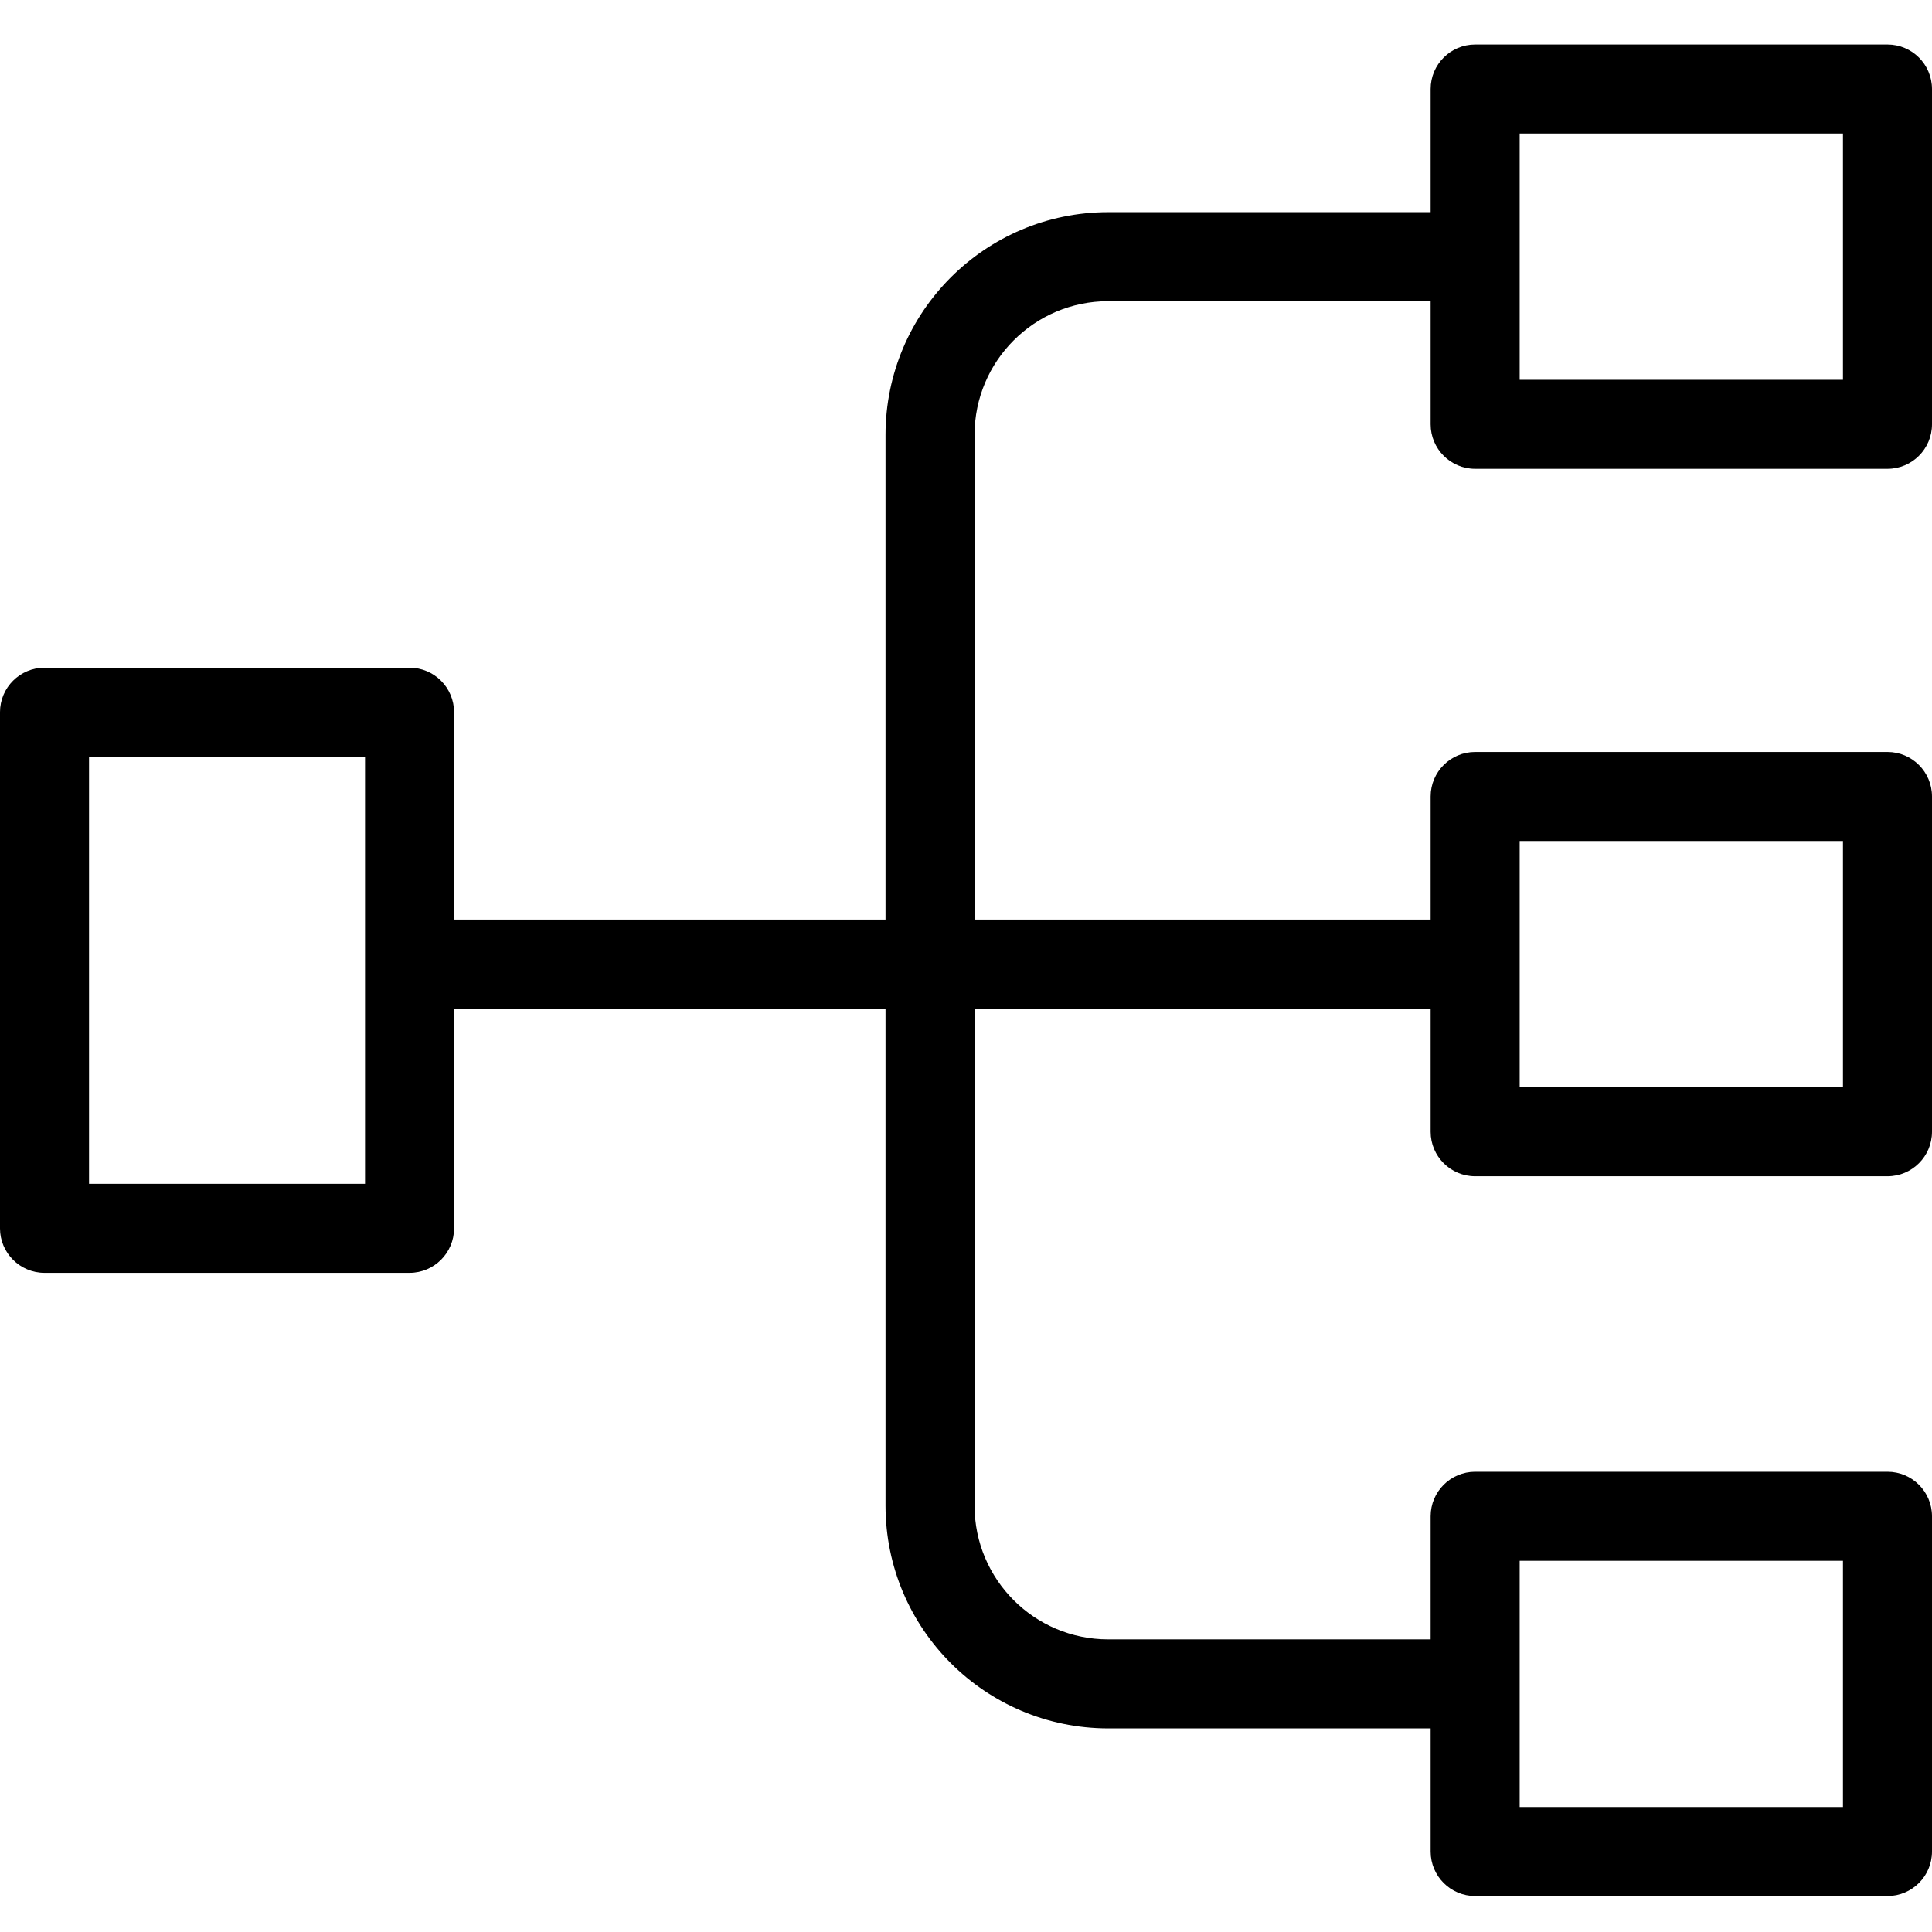 <svg height="434pt" viewBox="0 -9 434 433" width="434pt" xmlns="http://www.w3.org/2000/svg"><path d="m424 .5h-92.625c-5.523 0-10 4.477-10 10v27.66h-72.453c-27.602.031-49.969 22.398-50 50v108.918h-96.922v-46.586c0-5.523-4.477-10-10-10h-82c-5.523 0-10 4.477-10 10v115.938c0 5.523 4.477 10 10 10h82c5.523 0 10-4.477 10-10v-49.352h96.922v111.688c.031 27.602 22.398 49.969 50 50h72.453v27.656c0 5.523 4.477 10 10 10h92.625c5.523 0 10-4.477 10-10v-75.312c0-5.523-4.477-10-10-10h-92.625c-5.523 0-10 4.477-10 10v27.656h-72.453c-16.562-.02-29.98-13.438-30-30v-111.688h102.453v27.656c0 5.523 4.477 10 10 10h92.625c5.523 0 10-4.477 10-10v-75.312c0-5.523-4.477-10-10-10h-92.625c-5.523 0-10 4.477-10 10v27.656h-102.453v-108.918c.02-16.559 13.438-29.98 30-30h72.453v27.656c0 5.523 4.477 10 10 10h92.625c5.523 0 10-4.477 10-10v-75.316c0-5.523-4.477-10-10-10zm-342 255.93h-62v-95.938h62zm259.375 84.68h72.625v55.312h-72.625zm0-161.688h72.625v55.312h-72.625zm72.625-103.609h-72.625v-55.312h72.625zm0 0"/></svg>